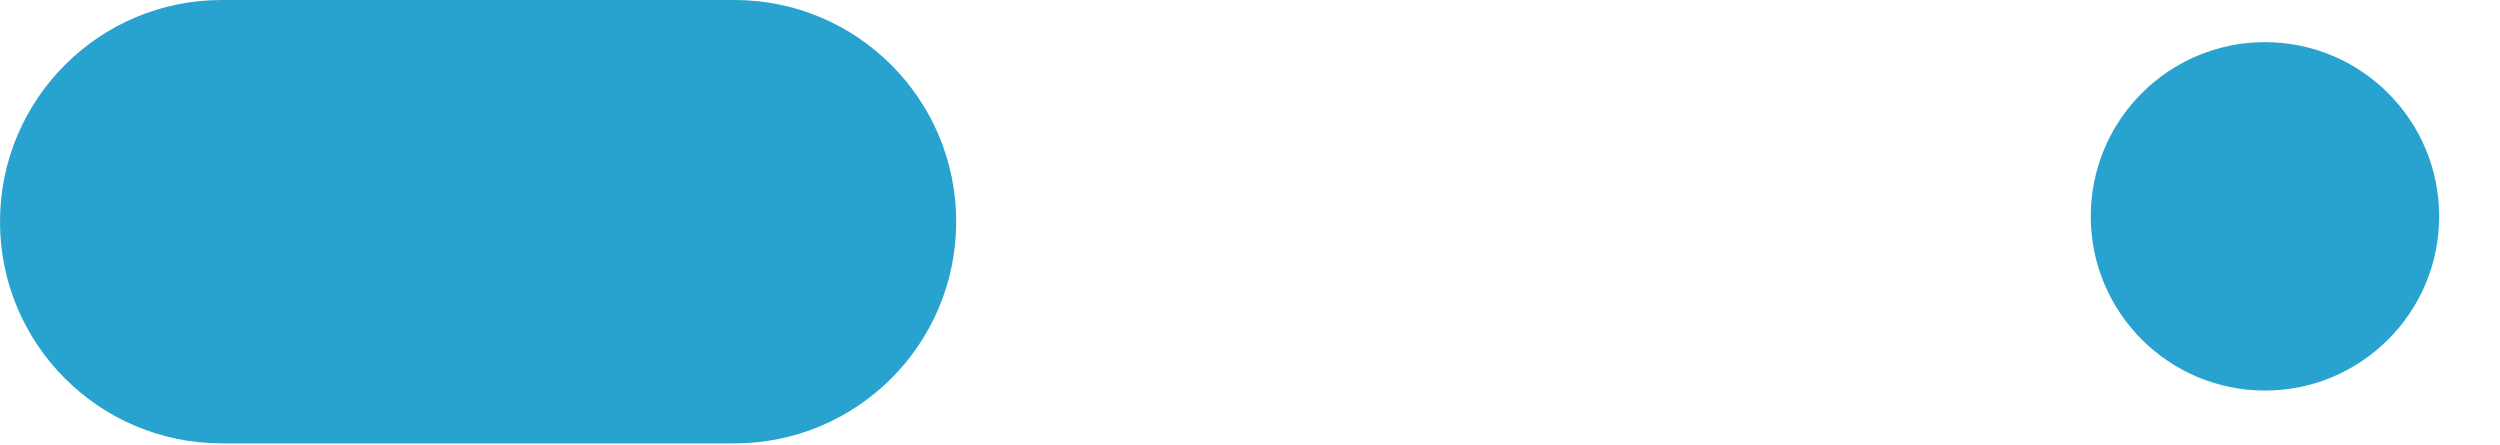 <?xml version="1.0" encoding="utf-8"?>
<!-- Generator: Adobe Illustrator 17.1.0, SVG Export Plug-In . SVG Version: 6.00 Build 0)  -->
<!DOCTYPE svg PUBLIC "-//W3C//DTD SVG 1.1//EN" "http://www.w3.org/Graphics/SVG/1.1/DTD/svg11.dtd">
<svg version="1.1" id="Layer_1" xmlns="http://www.w3.org/2000/svg" xmlns:xlink="http://www.w3.org/1999/xlink" x="0px" y="0px"
	 viewBox="0 0 156 27.772" enable-background="new 0 0 156 27.772" xml:space="preserve">
<path fill="#28A3CF" d="M59.667,13.833c0,7.64-6.193,13.833-13.833,13.833h-32C6.193,27.667,0,21.473,0,13.833l0,0
	C0,6.193,6.193,0,13.833,0h32C53.473,0,59.667,6.193,59.667,13.833L59.667,13.833z"/>
<path fill="#28A3CF" d="M152.204,13.5c0,6.003-4.867,10.87-10.87,10.87l0,0c-6.003,0-10.87-4.867-10.87-10.87l0,0
	c0-6.003,4.867-10.87,10.87-10.87l0,0C147.337,2.63,152.204,7.497,152.204,13.5L152.204,13.5z"/>
</svg>
